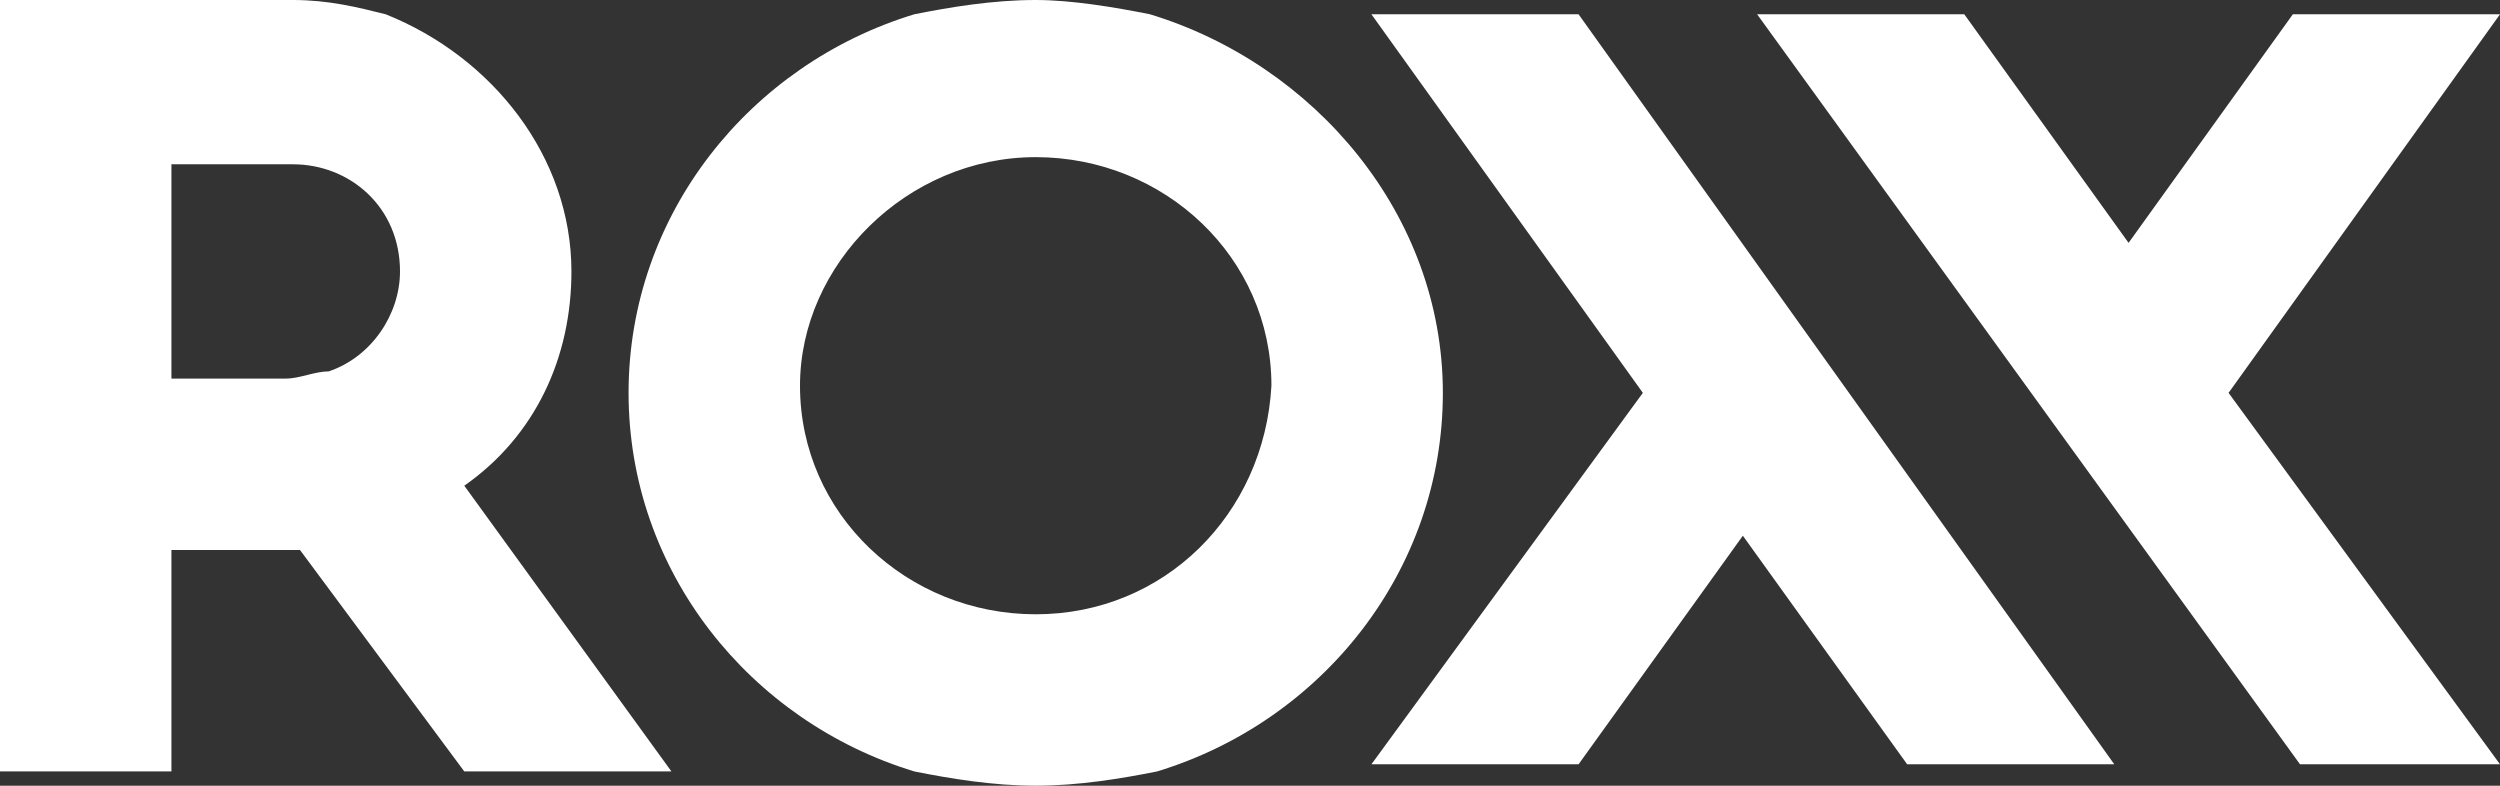 <svg xmlns="http://www.w3.org/2000/svg" viewBox="0 0 35 11"><rect x="0" y="0" width="35" height="11" fill="#333333" stroke="none"/><path fill="#FFF" d="M19.2.2L23 5.5l-3.8 5.2h2.9l2.3-3.2 2.3 3.2h2.9L22.1.2h-2.9zm12.9 0l-2.3 3.2L27.5.2h-2.9l7.6 10.5H35l-3.8-5.2L35 .2h-2.9zM8 3.8C8 2.2 6.9.8 5.4.2 5 .1 4.6 0 4.1 0H0v10.8h2.4V7.7h1.8l2.3 3.1h2.9l-2.9-4C7.5 6.1 8 5 8 3.8zM4.6 5.2c-.2 0-.4.1-.6.1H2.4v-3h1.7c.8 0 1.5.6 1.5 1.5 0 .6-.4 1.2-1 1.4zm11.5-5C15.6.1 15 0 14.5 0c-.6 0-1.2.1-1.7.2-2.3.7-4 2.8-4 5.3s1.7 4.6 4 5.3c.5.1 1.1.2 1.7.2.6 0 1.2-.1 1.7-.2 2.3-.7 4-2.8 4-5.3S18.4.9 16.1.2zm-1.6 8.4c-1.8 0-3.3-1.4-3.3-3.2 0-1.7 1.5-3.2 3.3-3.2s3.3 1.4 3.3 3.2c-.1 1.8-1.5 3.2-3.3 3.2z"/></svg>